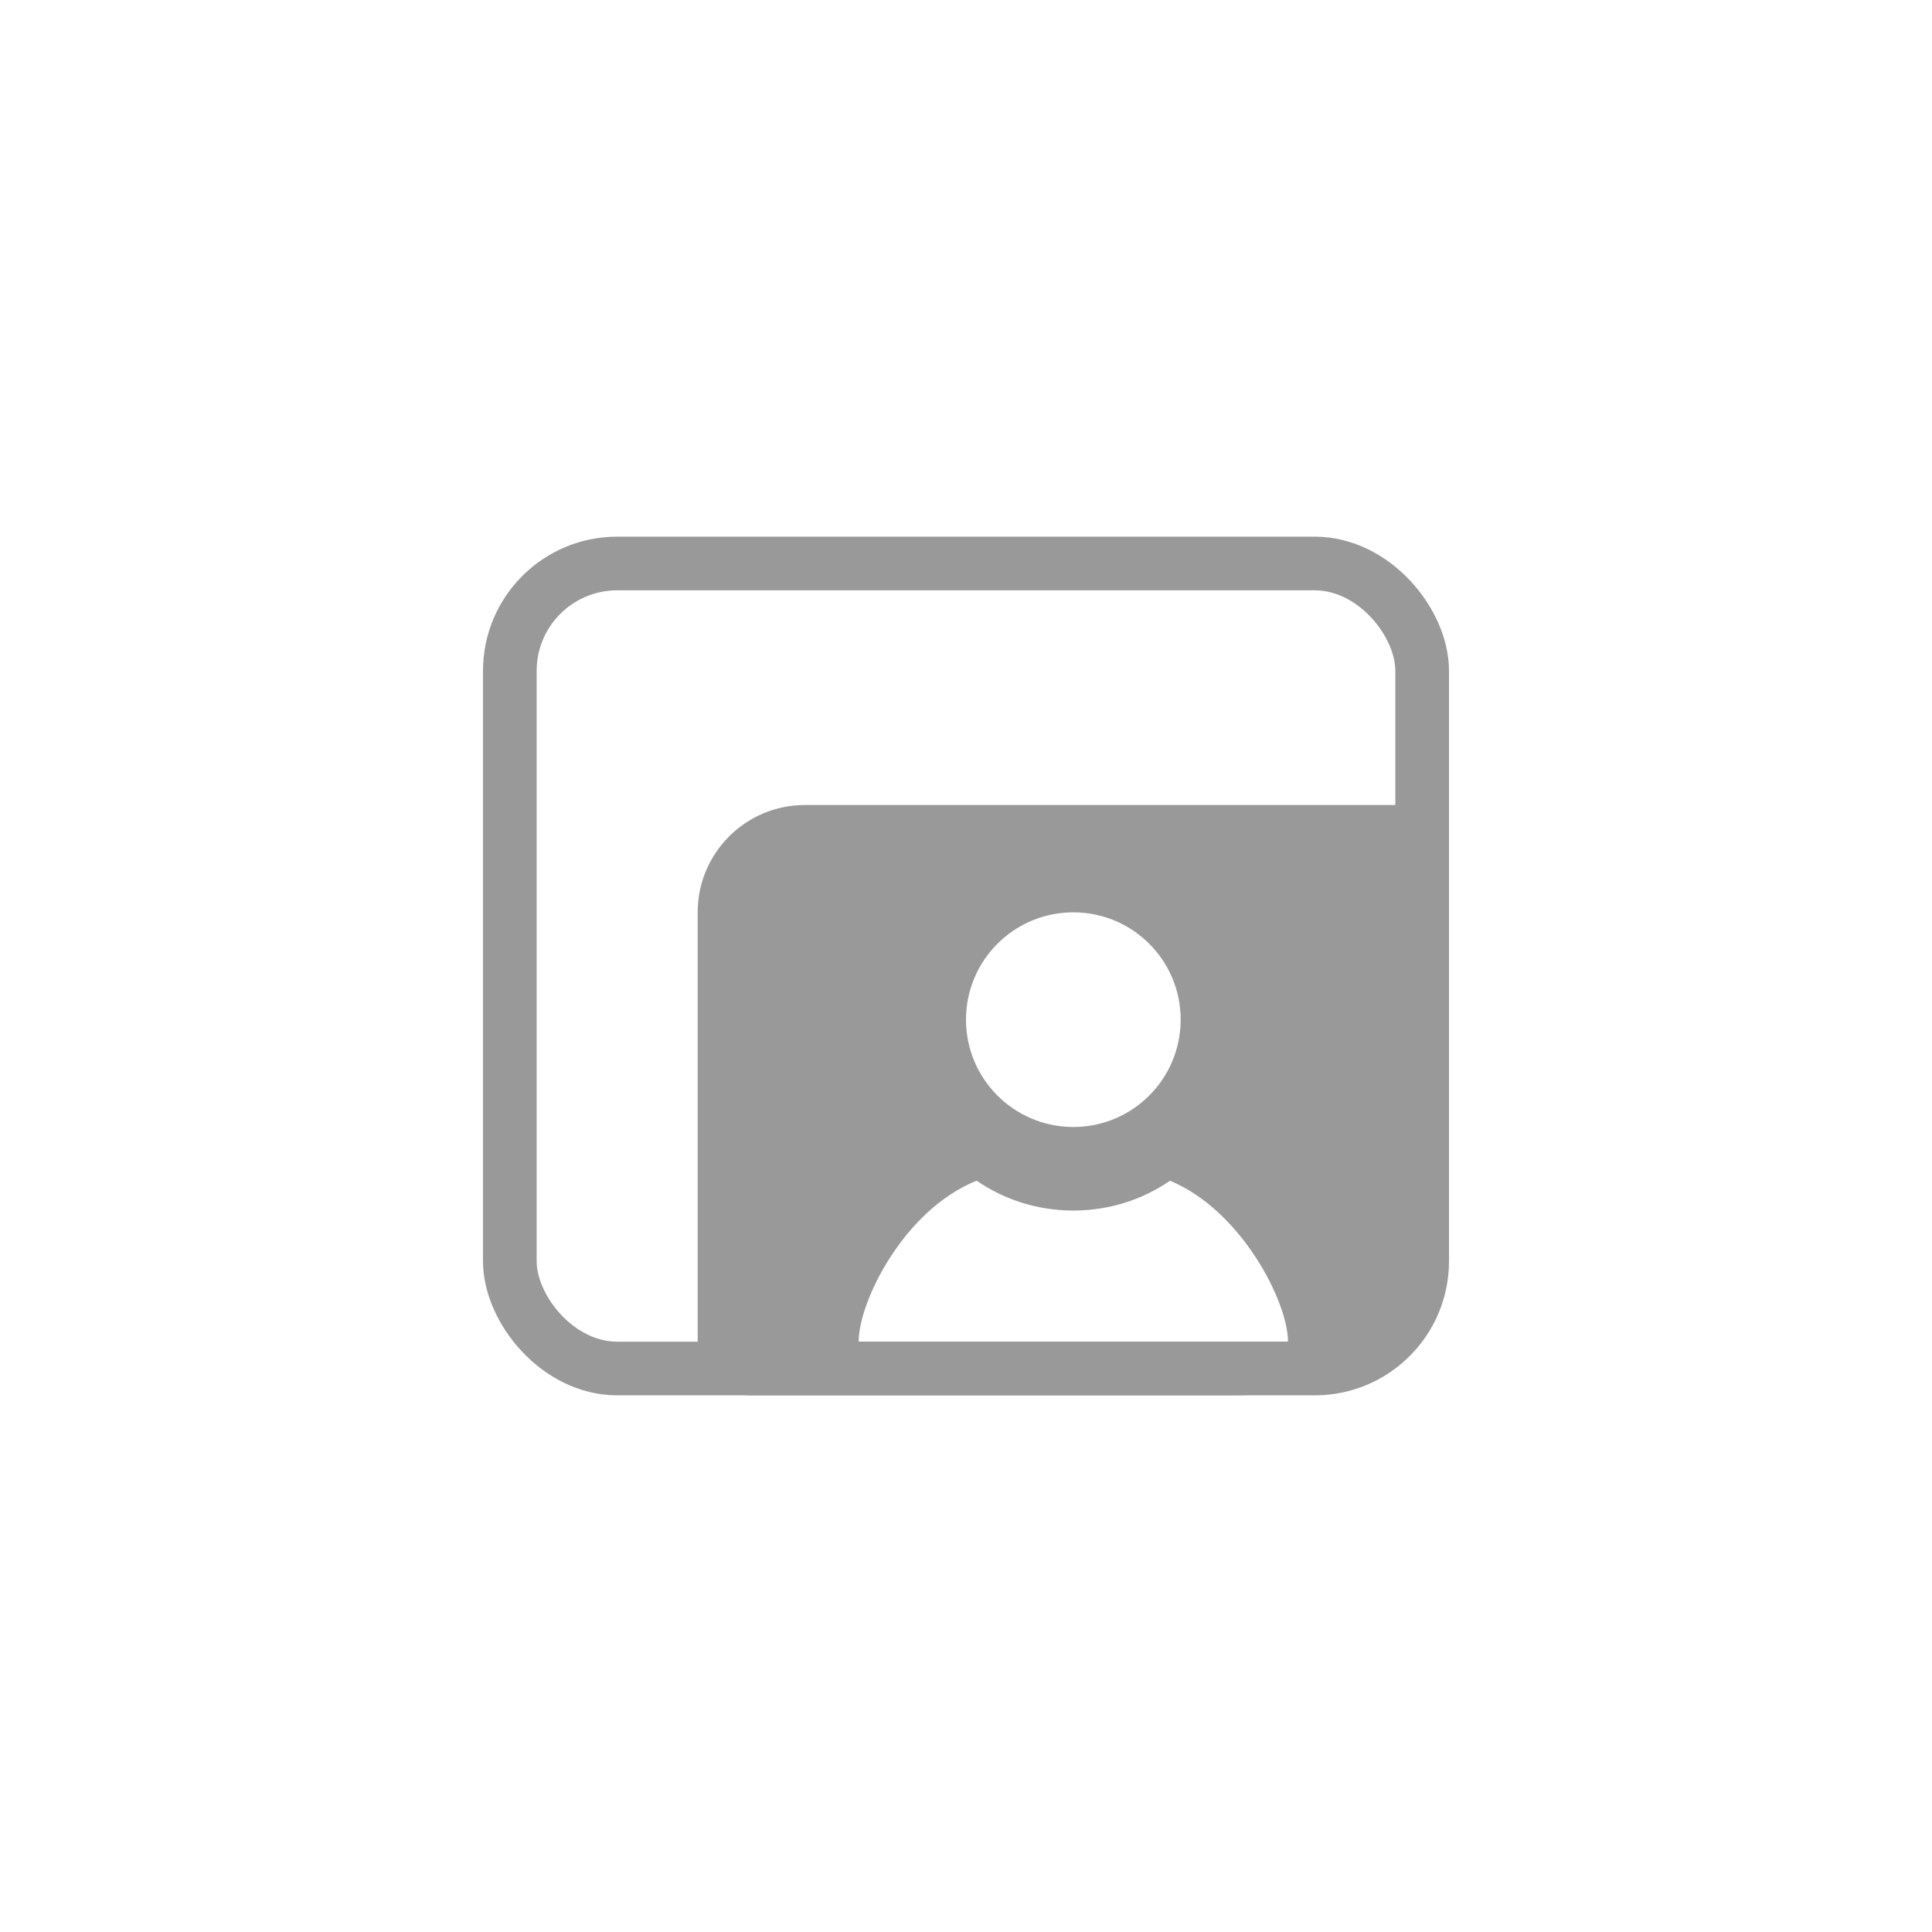 <?xml version="1.0" encoding="UTF-8"?>
<svg width="36px" height="36px" viewBox="0 0 36 36" version="1.1" xmlns="http://www.w3.org/2000/svg" xmlns:xlink="http://www.w3.org/1999/xlink">
    <!-- Generator: Sketch 56.2 (81672) - https://sketch.com -->
    <title>webcam_disable</title>
    <desc>Created with Sketch.</desc>
    <g id="页面-1" stroke="none" stroke-width="1" fill="none" fill-rule="evenodd" opacity="0.4">
        <g id="按钮规范" transform="translate(-1350, -1257)">
            <g id="record备份-7" transform="translate(1075, 1245)">
                <g id="主工具栏" transform="translate(272, 10)">
                    <g id="Group-6">
                        <g id="webcam_normal" transform="translate(3, 2)">
                            <g id="编组" transform="translate(9, 10)">
                                <rect id="Rectangle-6" stroke="#000000" x="0.5" y="0.5" width="17" height="15" rx="2"></rect>
                                <path d="M6,5 L17,5 C17.552,5 18,5.448 18,6 L18,12 C18,14.209 16.209,16 14,16 L5,16 C4.448,16 4,15.552 4,15 L4,7 C4,5.895 4.895,5 6,5 Z M13,9 C13,7.895 12.105,7 11,7 C9.895,7 9,7.895 9,9 C9,10.104 9.895,11 11,11 C12.105,11 13,10.104 13,9 Z M11,12.557 C10.323,12.557 9.7,12.347 9.198,12 C7.84,12.548 7,14.253 7,15 L15,15 C15,14.26 14.133,12.554 12.801,12.001 C12.299,12.348 11.676,12.557 11,12.557 Z" id="Combined-Shape" fill="#000000"></path>
                            </g>
                        </g>
                    </g>
                </g>
            </g>
        </g>
    </g>
</svg>